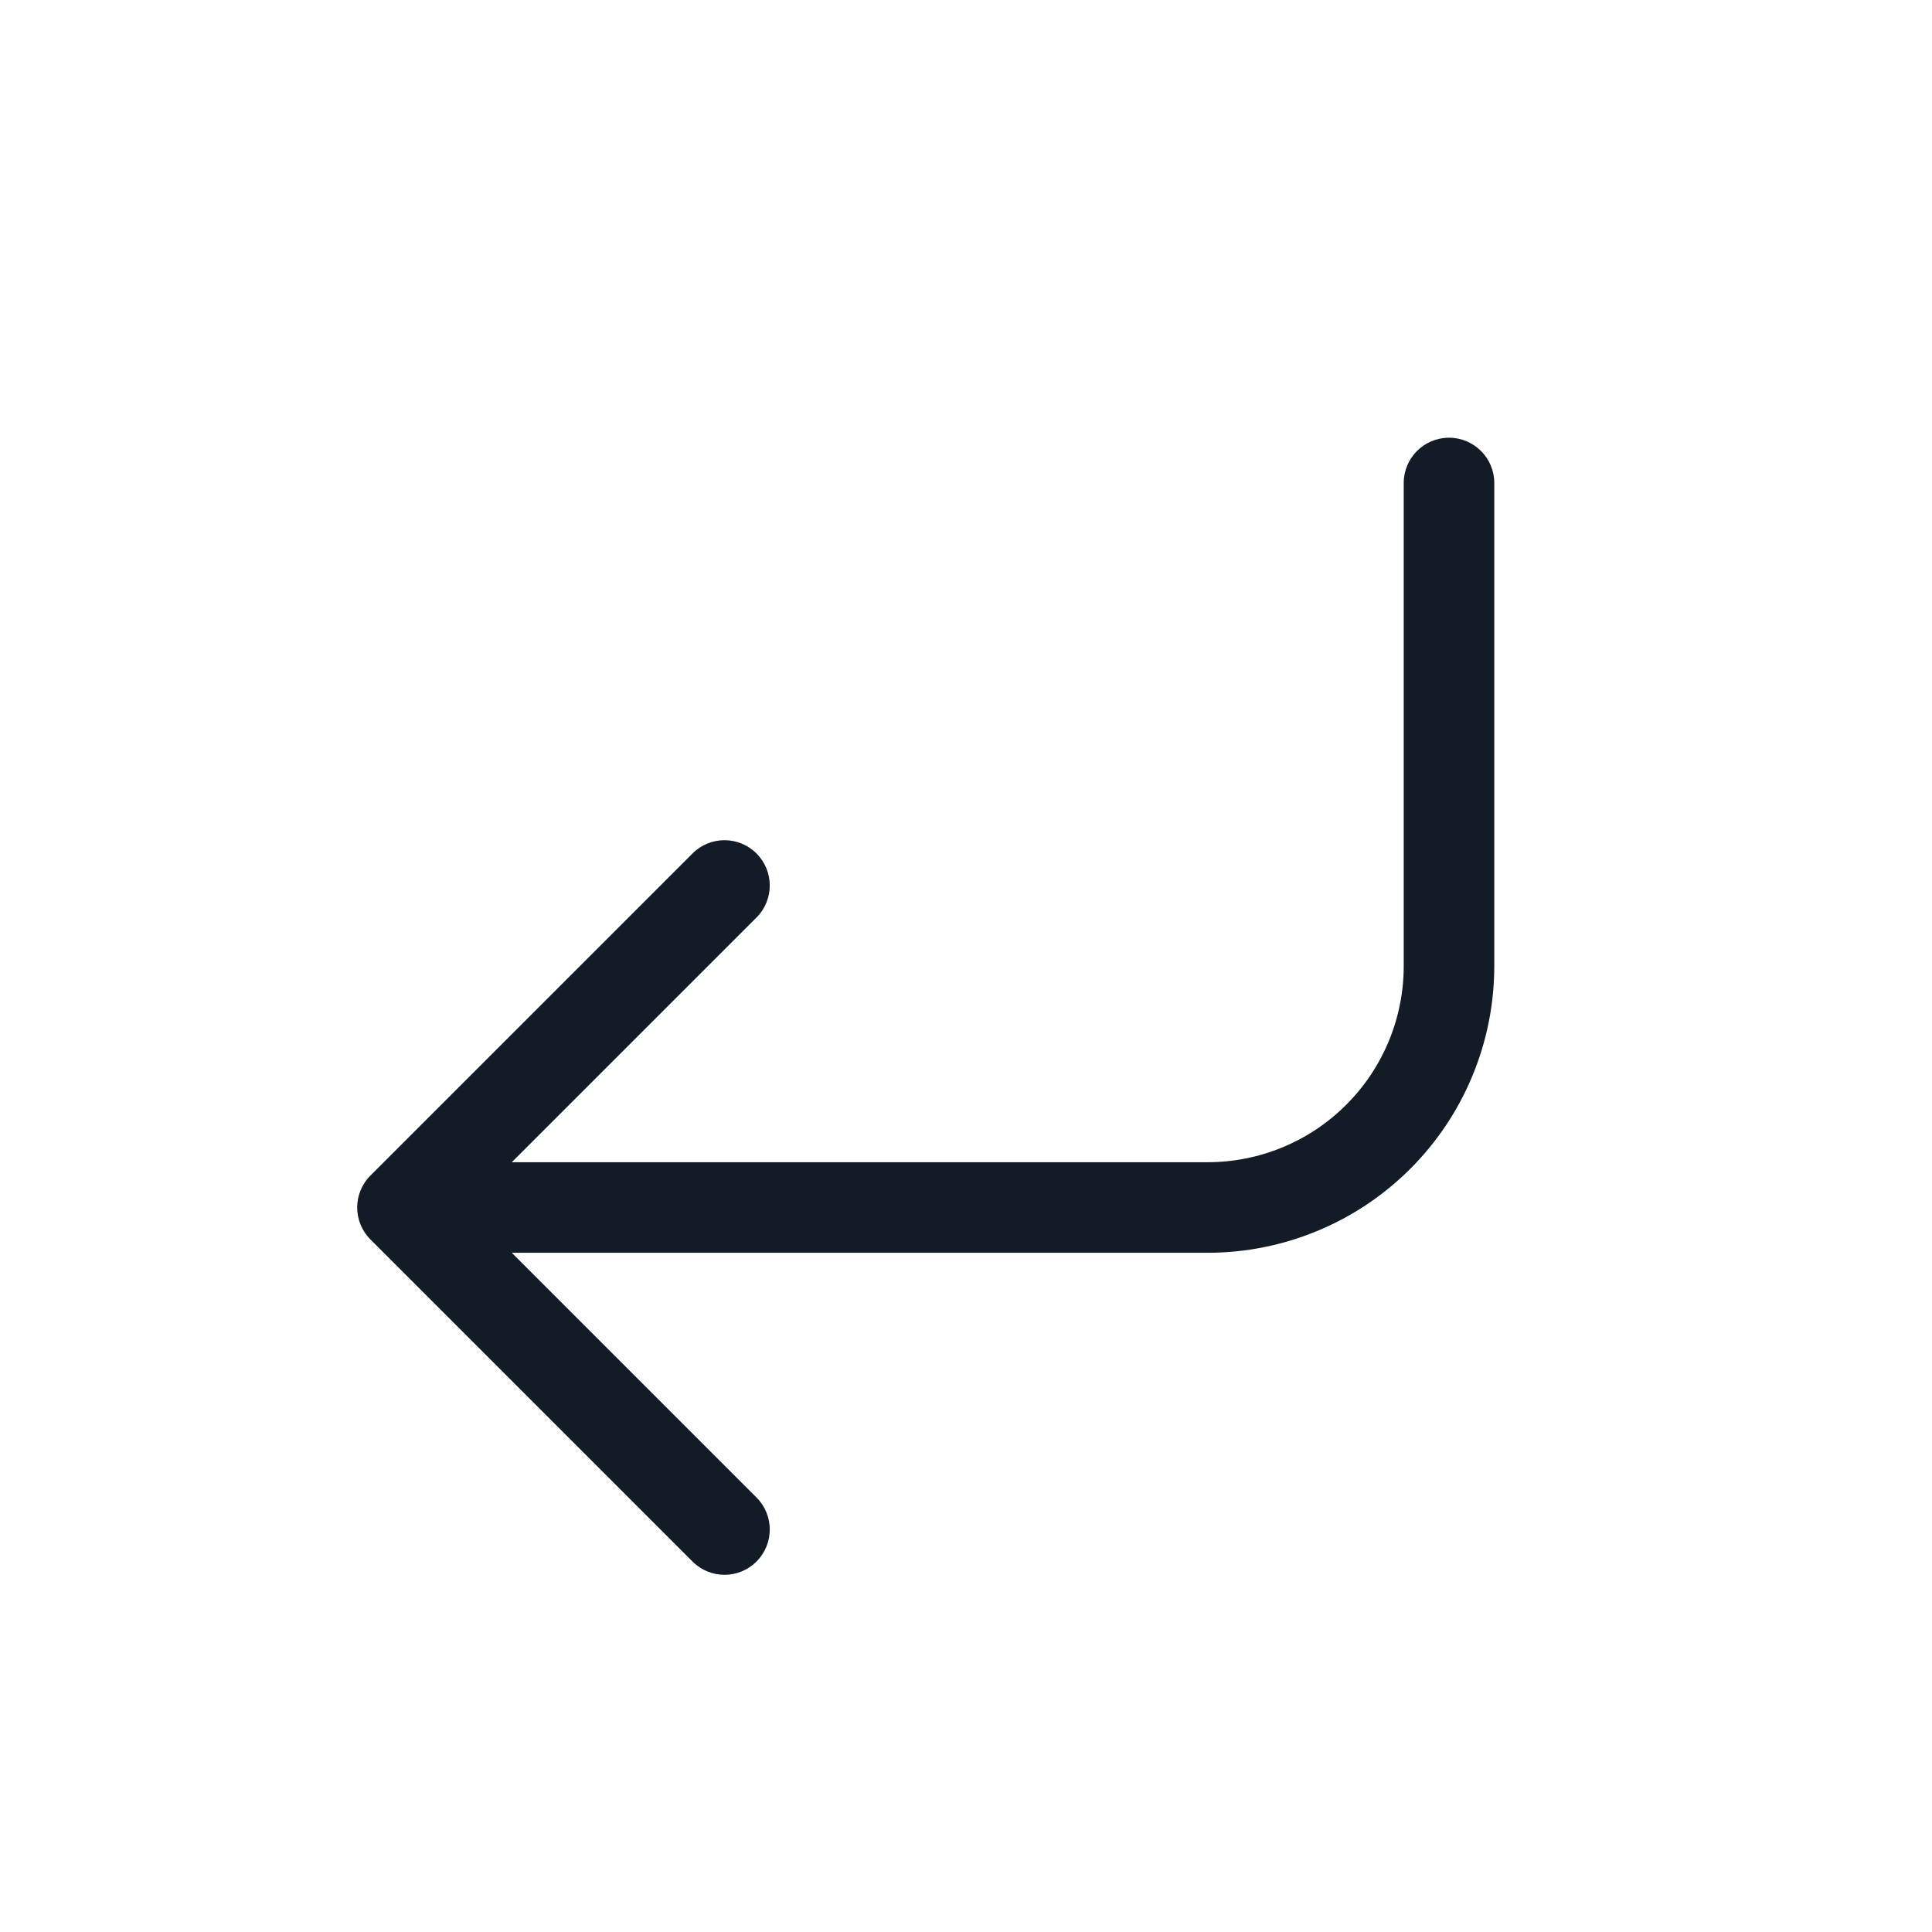 <svg width="32" height="32" viewBox="0 0 32 32" fill="none" xmlns="http://www.w3.org/2000/svg">
<path fill-rule="evenodd" clip-rule="evenodd" d="M24 7.25C24.414 7.25 24.75 7.586 24.75 8V16C24.75 17.26 24.25 18.468 23.359 19.359C22.468 20.25 21.26 20.75 20 20.75H8.477L12.53 24.803C12.823 25.096 12.823 25.571 12.53 25.864C12.237 26.157 11.763 26.157 11.47 25.864L6.136 20.53C5.843 20.237 5.843 19.763 6.136 19.47L11.47 14.136C11.763 13.843 12.237 13.843 12.53 14.136C12.823 14.429 12.823 14.904 12.53 15.197L8.477 19.25H20C20.862 19.25 21.689 18.908 22.298 18.298C22.908 17.689 23.25 16.862 23.25 16V8C23.25 7.586 23.586 7.25 24 7.25Z" fill="#131C26"/>
</svg>
